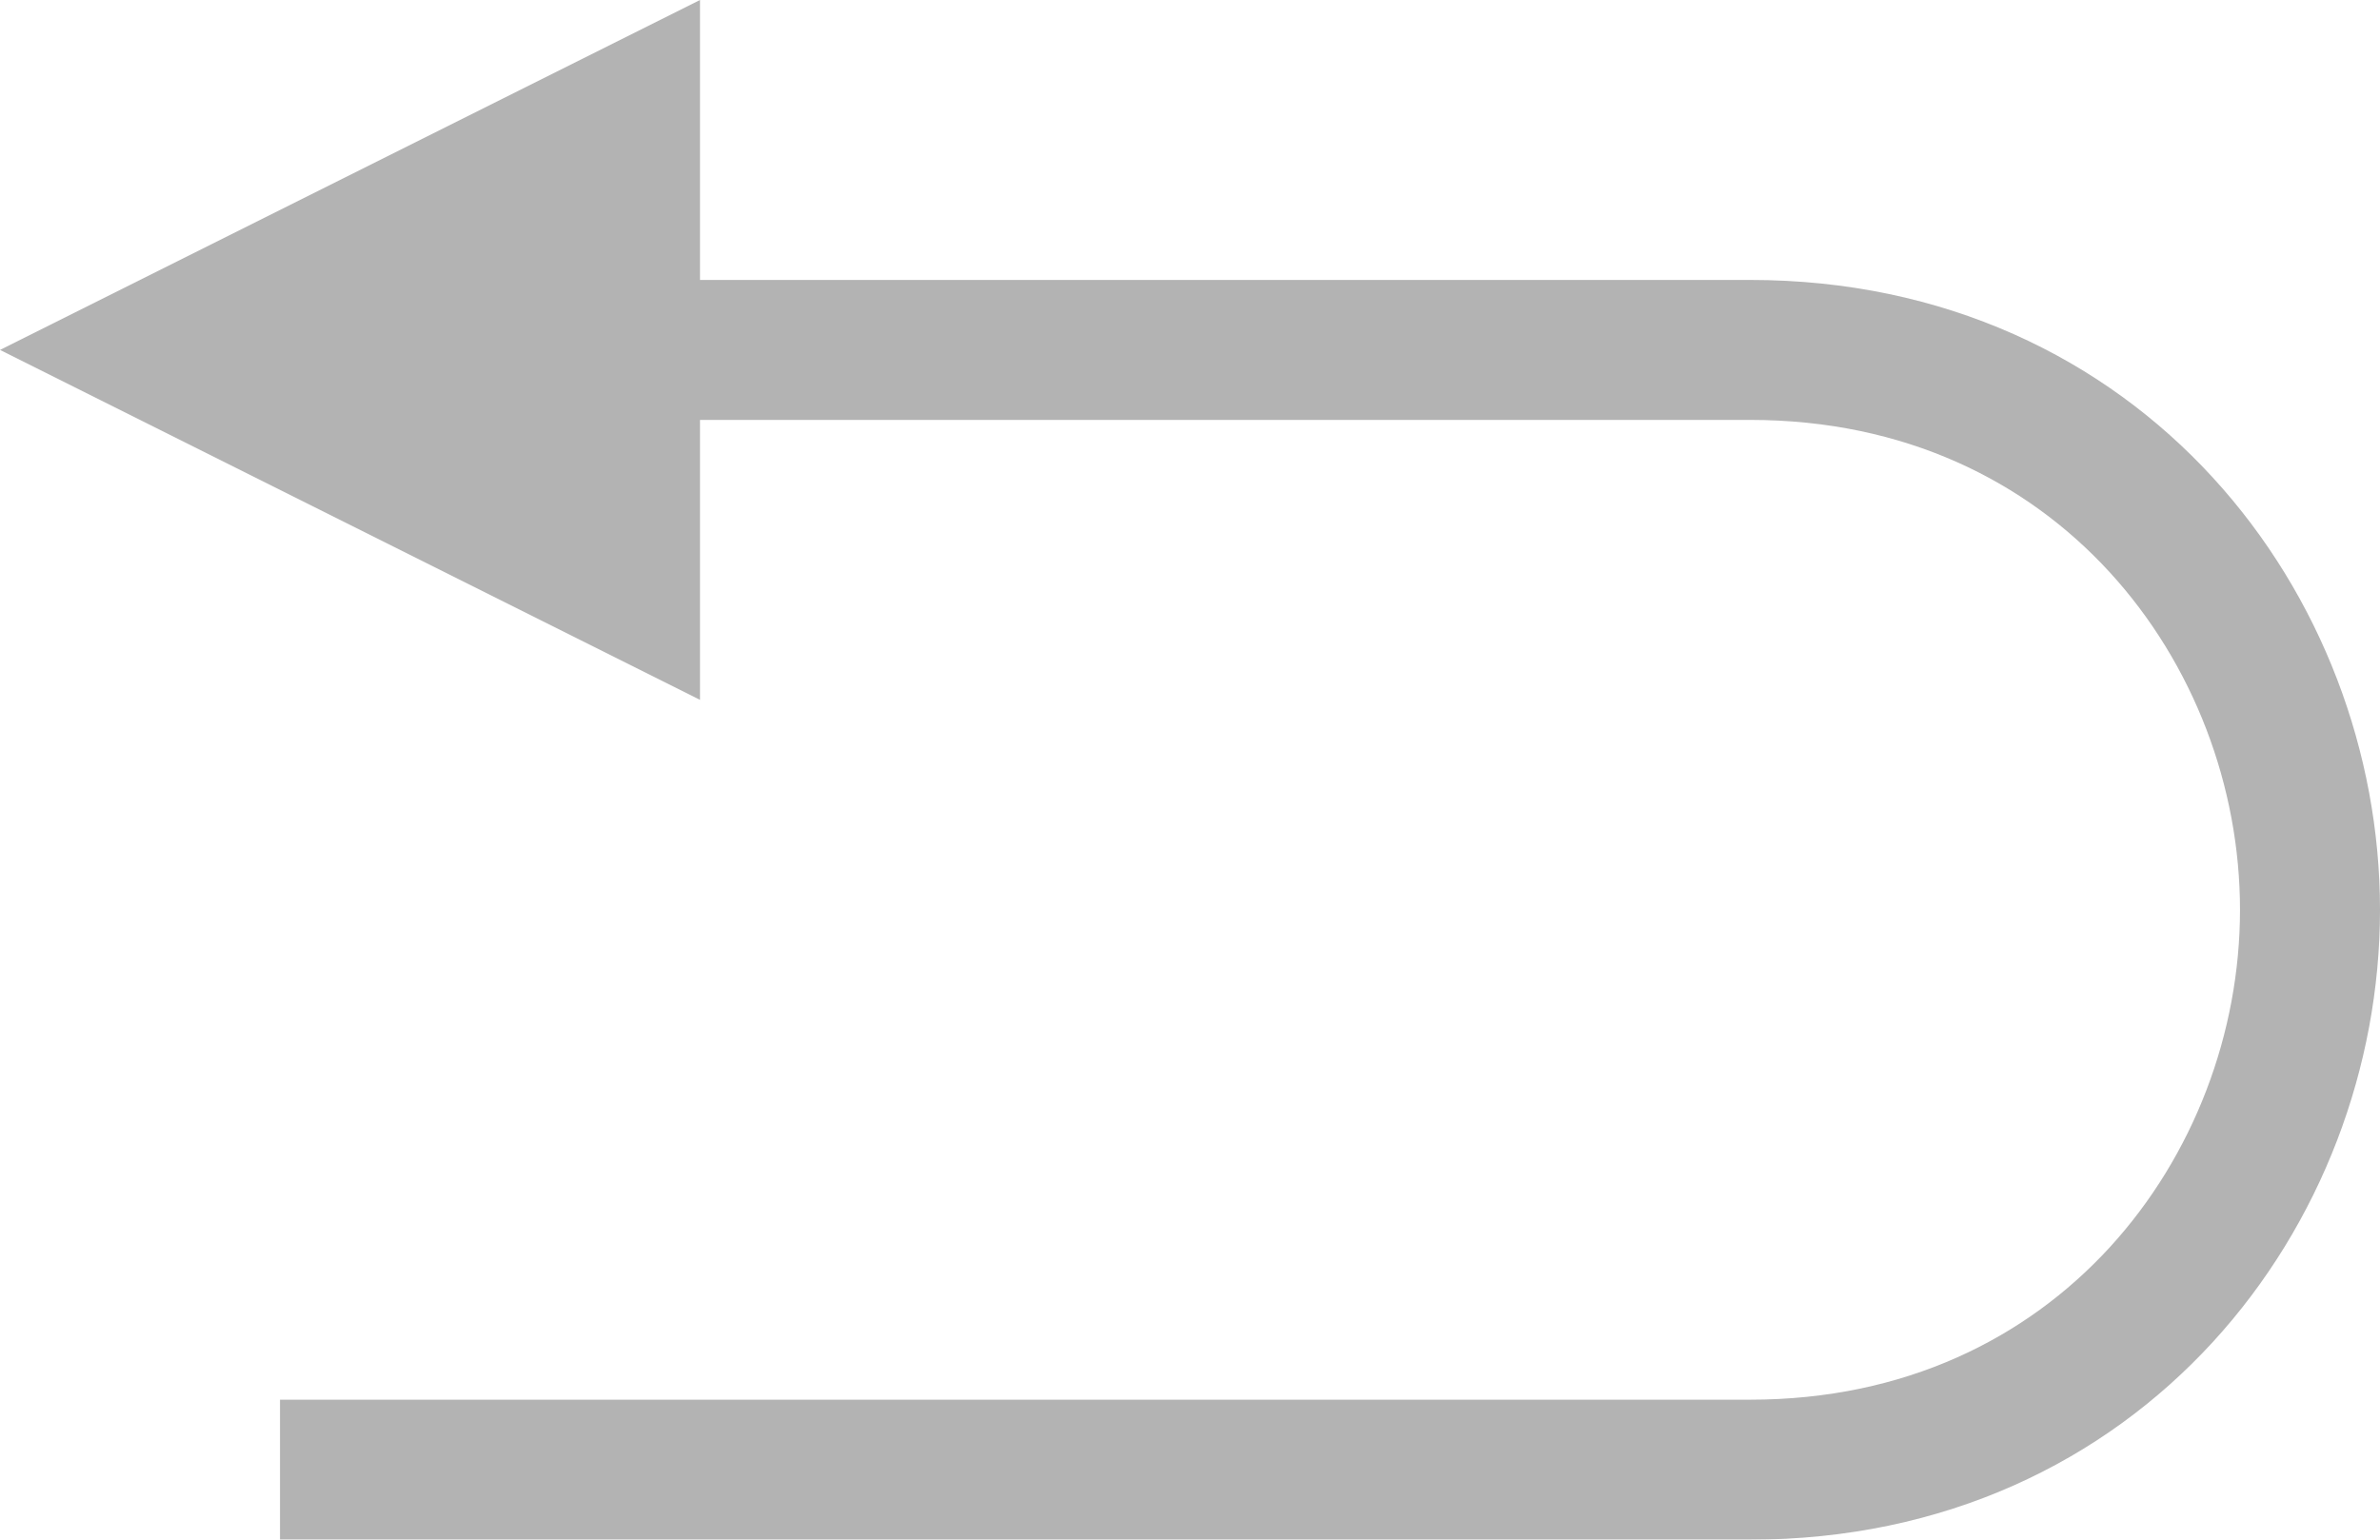 <svg width="17" height="11" viewBox="0 0 17 11" fill="none" xmlns="http://www.w3.org/2000/svg">
<g opacity="0.3">
<path d="M2 10.5H12.5C15 10.5 16.5 8.5 16.5 6.5C16.5 4.5 15 2.5 12.5 2.5H2" stroke="black"/>
<path d="M0 2.5L5 0V5L0 2.5Z" fill="black"/>
</g>
</svg>

